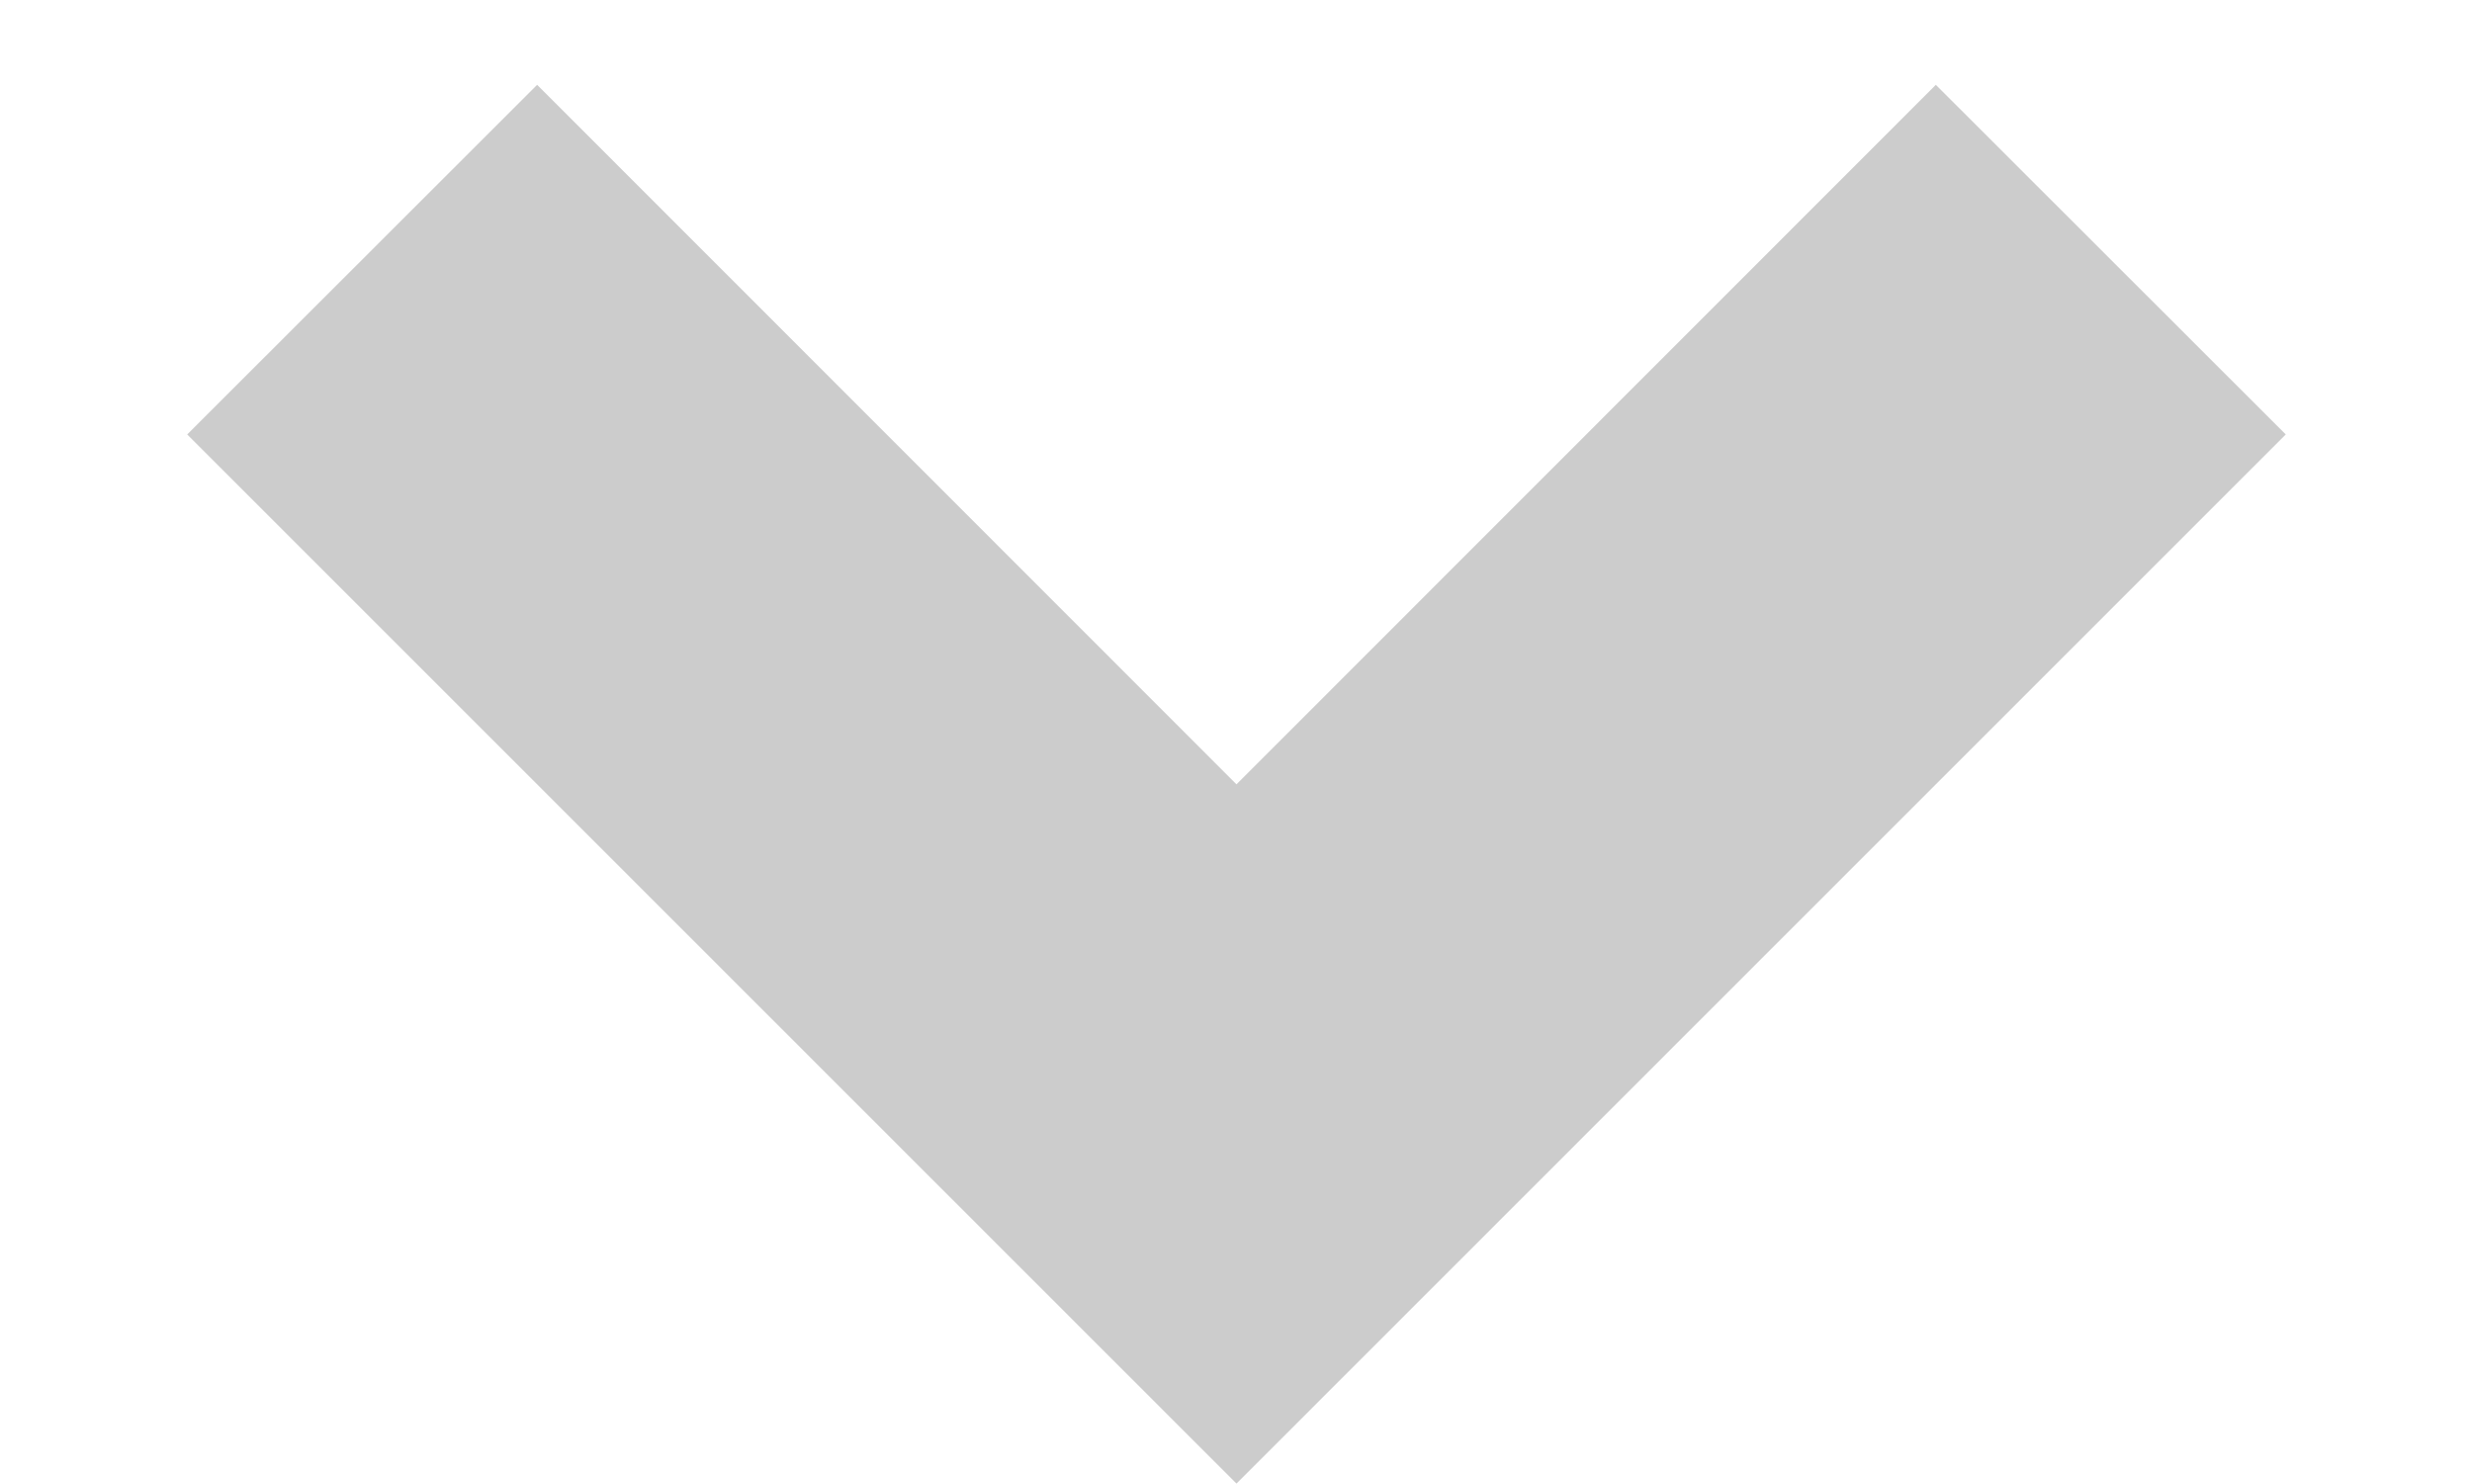 <?xml version="1.0" standalone="no"?><!DOCTYPE svg PUBLIC "-//W3C//DTD SVG 1.1//EN" "http://www.w3.org/Graphics/SVG/1.1/DTD/svg11.dtd"><svg t="1630062629154" class="icon" viewBox="0 0 1706 1024" version="1.1" xmlns="http://www.w3.org/2000/svg" p-id="2183" width="106.625" height="64" xmlns:xlink="http://www.w3.org/1999/xlink"><defs><style type="text/css"></style></defs><path d="M853.333 541.355L1335.979 58.539l241.493 241.323L853.333 1024 129.195 299.861 370.688 58.539z" fill="#CCCCCC" p-id="2184"></path></svg>